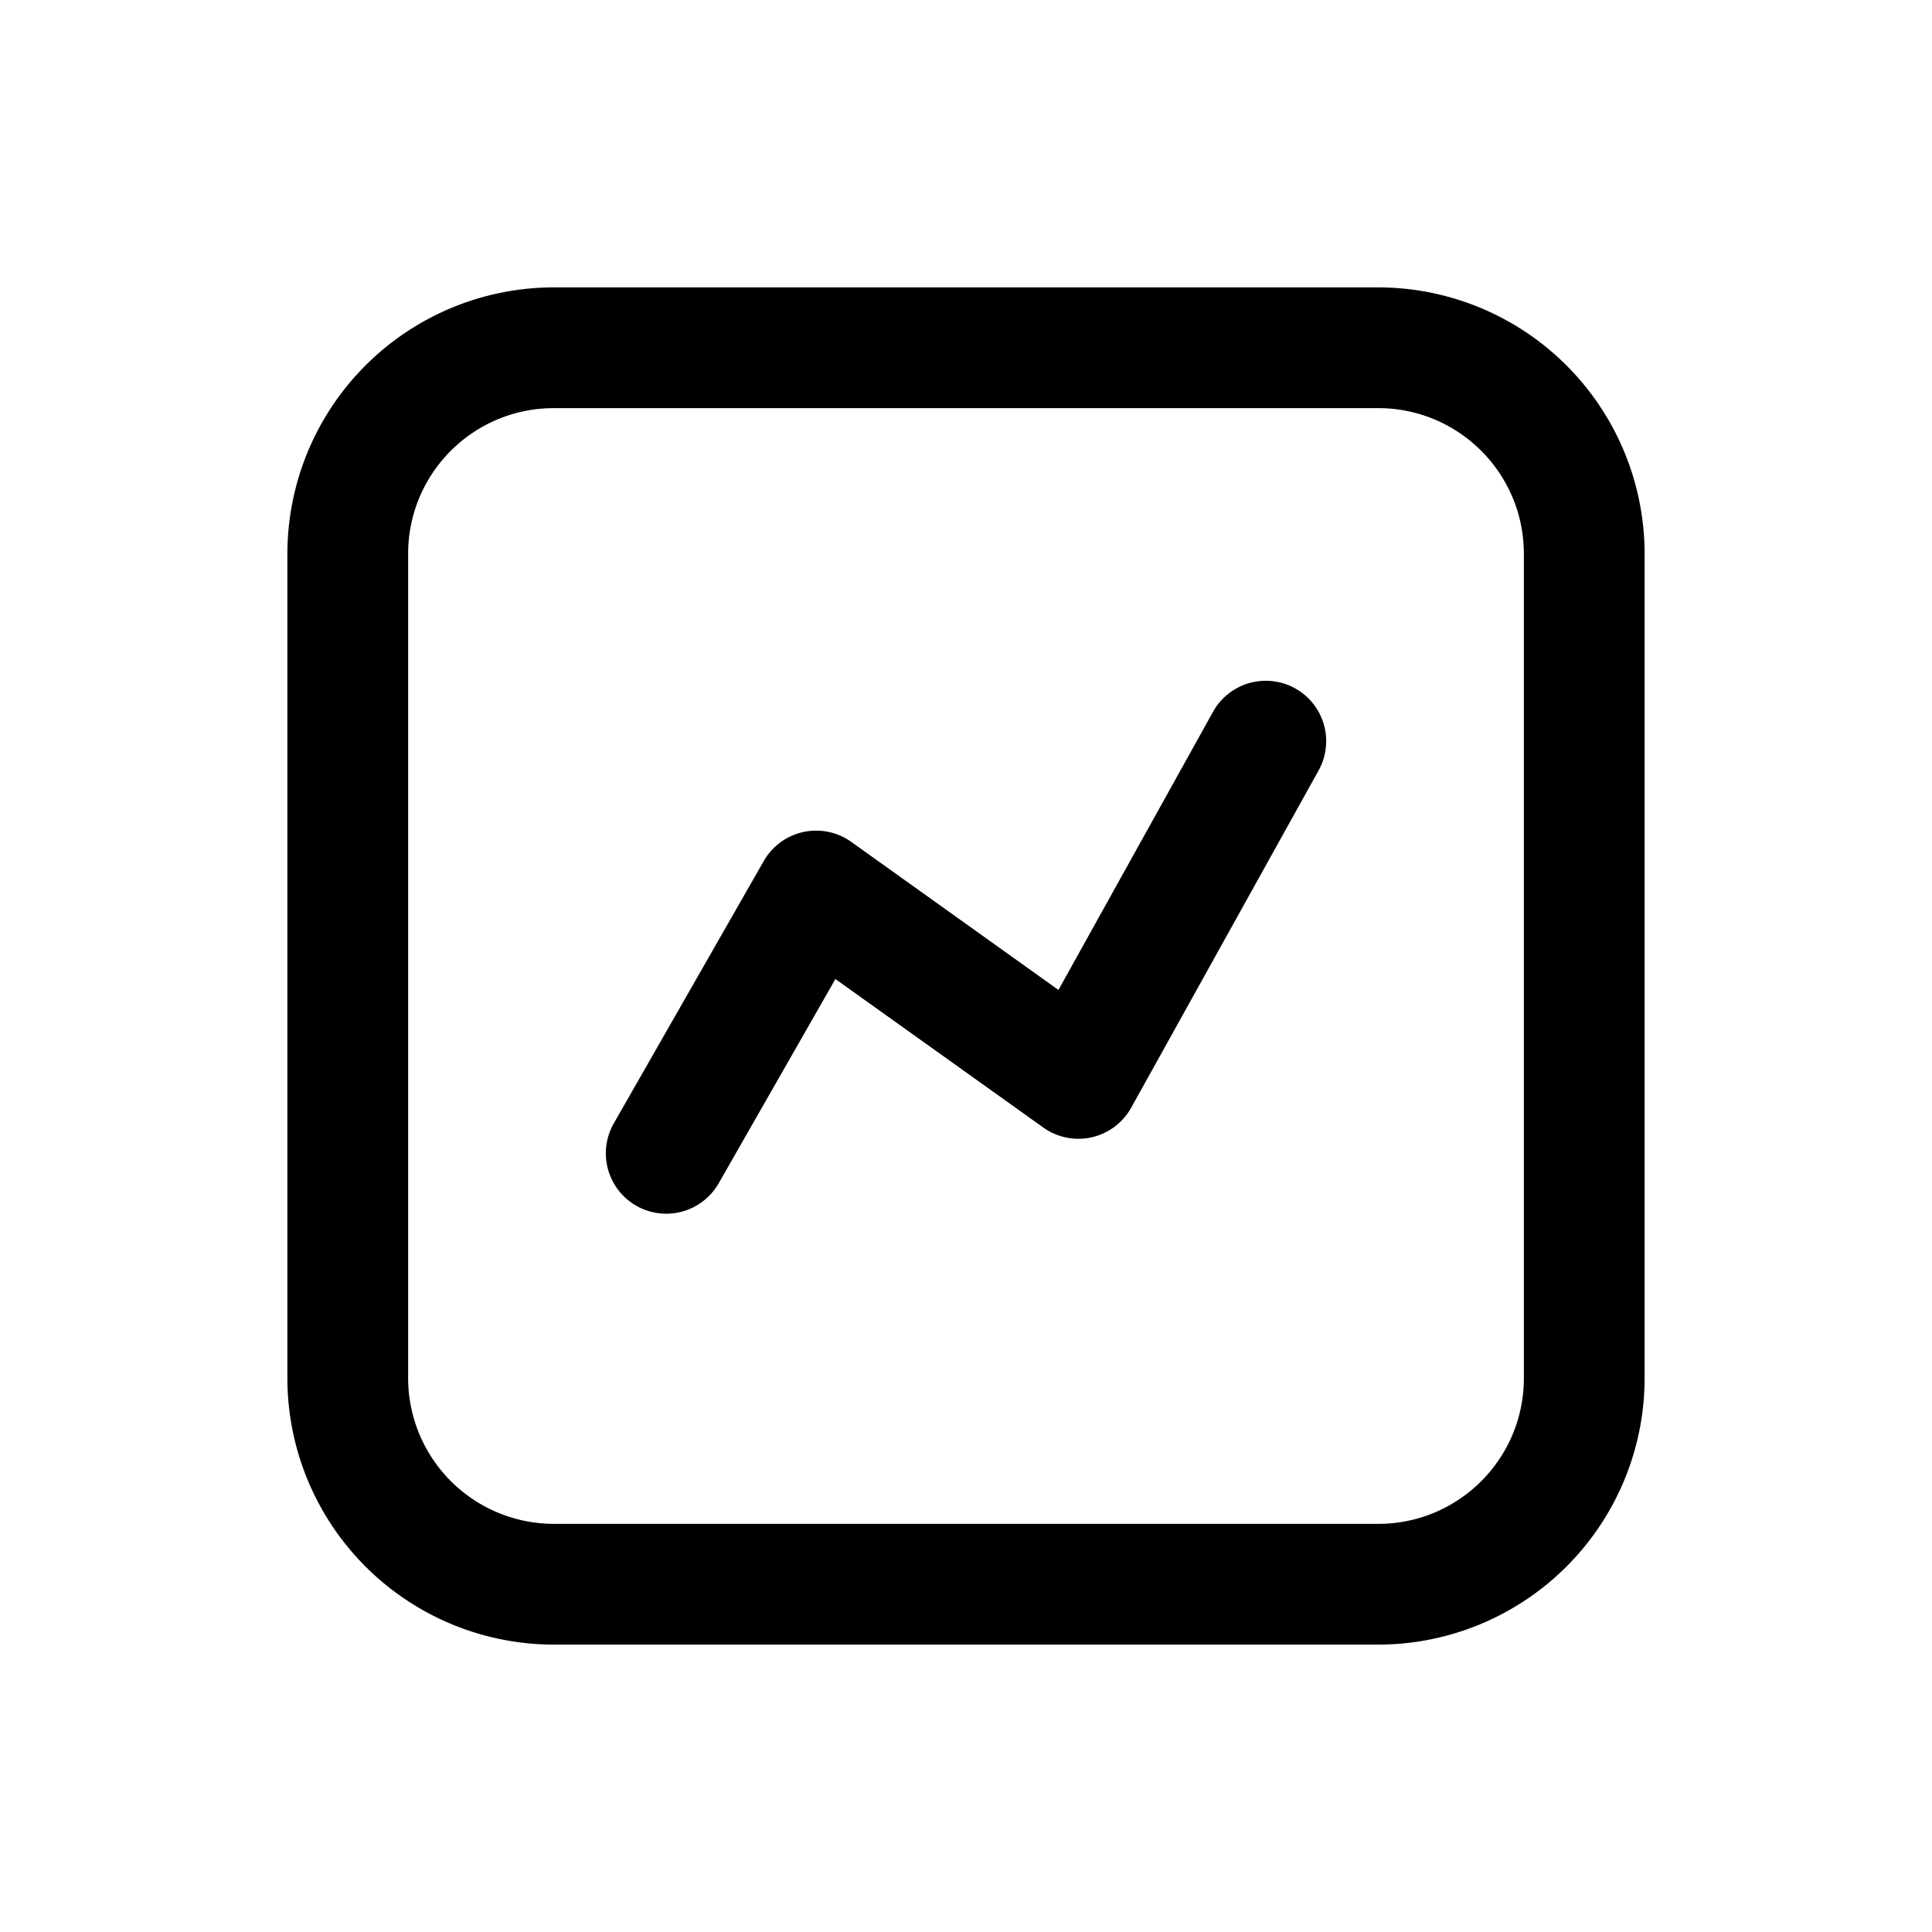 <svg xmlns="http://www.w3.org/2000/svg" width="20" height="20" fill="none" class="persona-icon" viewBox="0 0 20 20"><path fill="currentColor" d="M13.65 7.976a.625.625 0 0 0-1.093-.607l-1.6 2.879-2.145-1.533a.625.625 0 0 0-.906.199l-1.552 2.715a.625.625 0 0 0 1.086.62l1.208-2.114 2.152 1.537a.625.625 0 0 0 .91-.205z"/><path fill="currentColor" fill-rule="evenodd" d="M5.733 2.975a2.76 2.76 0 0 0-2.758 2.758v8.534a2.76 2.76 0 0 0 2.758 2.758h8.534a2.76 2.76 0 0 0 2.758-2.758V5.733a2.76 2.76 0 0 0-2.758-2.758zM4.225 5.733c0-.833.675-1.508 1.508-1.508h8.534c.833 0 1.508.675 1.508 1.508v8.534c0 .833-.675 1.508-1.508 1.508H5.733a1.51 1.51 0 0 1-1.508-1.508z" clip-rule="evenodd"/></svg>